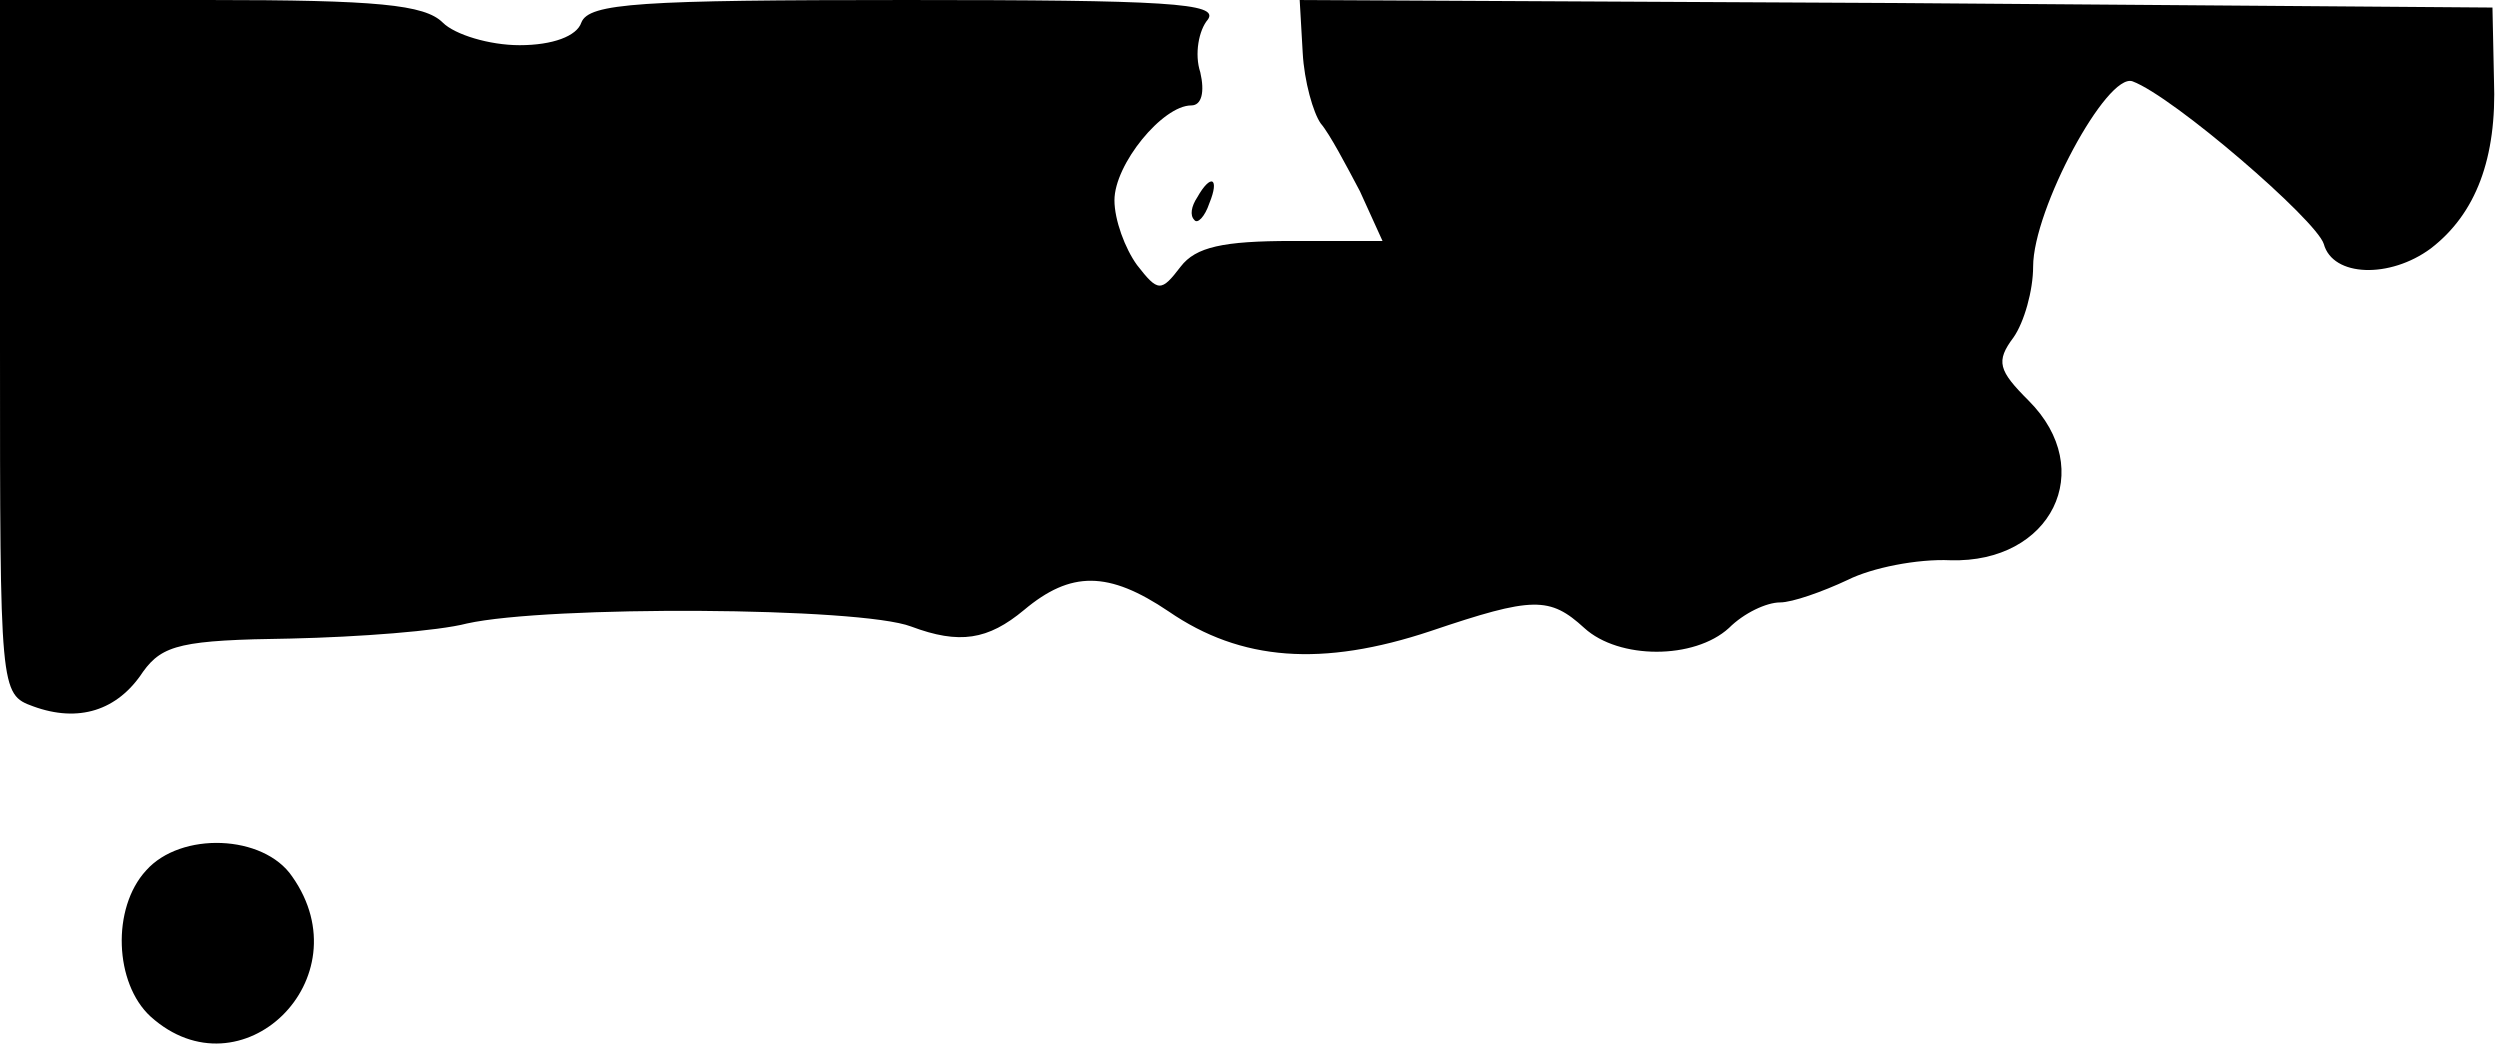 <?xml version="1.0" standalone="no"?>
<!DOCTYPE svg PUBLIC "-//W3C//DTD SVG 20010904//EN"
 "http://www.w3.org/TR/2001/REC-SVG-20010904/DTD/svg10.dtd">
<svg version="1.0" xmlns="http://www.w3.org/2000/svg"
 width="166pt" height="70pt" viewBox="0 0 166 70"
 preserveAspectRatio="xMidYMid meet">
<g transform="translate(0,70) scale(0.1,-0.1)"
fill="#000000" stroke="none">
<path fill="#000000" stroke="none" d="M0 470 c0 -229 0 -231 22 -239 30 -11
56 -3 73 23 13 18 26 21 98 22 45 1 98 5 117 10 54 12 261 11 295 -2 32 -12
51 -9 75 11 31 26 56 26 96 -1 48 -33 102 -37 174 -13 68 23 79 23 102 2 23
-21 73 -21 96 0 10 10 25 17 34 17 8 0 28 7 45 15 16 8 46 14 68 13 67 -2 98
60 52 106 -20 20 -22 26 -10 42 7 10 13 31 13 47 0 38 49 129 66 123 27 -10
122 -92 127 -108 6 -22 44 -23 71 -3 30 23 44 60 42 112 l-1 48 -396 3 -396 2
2 -35 c1 -19 7 -40 12 -47 6 -7 17 -28 26 -45 l15 -33 -60 0 c-46 0 -64 -4
-74 -17 -13 -17 -15 -17 -29 1 -8 11 -15 30 -15 43 0 24 32 63 51 63 7 0 9 9
6 22 -4 12 -1 28 5 35 8 11 -28 13 -200 13 -177 0 -211 -2 -216 -15 -3 -9 -19
-15 -41 -15 -20 0 -43 7 -51 15 -12 12 -44 15 -155 15 l-139 0 0 -230z"/>
<path fill="#000000" stroke="none" d="M795 569 c-4 -6 -5 -12 -2 -15 2 -3 7
2 10 11 7 17 1 20 -8 4z"/>
<path fill="#000000" stroke="none" d="M97 122 c-23 -25 -21 -75 3 -97 60 -54
142 25 94 93 -19 28 -74 30 -97 4z"/>
</g>
</svg>
